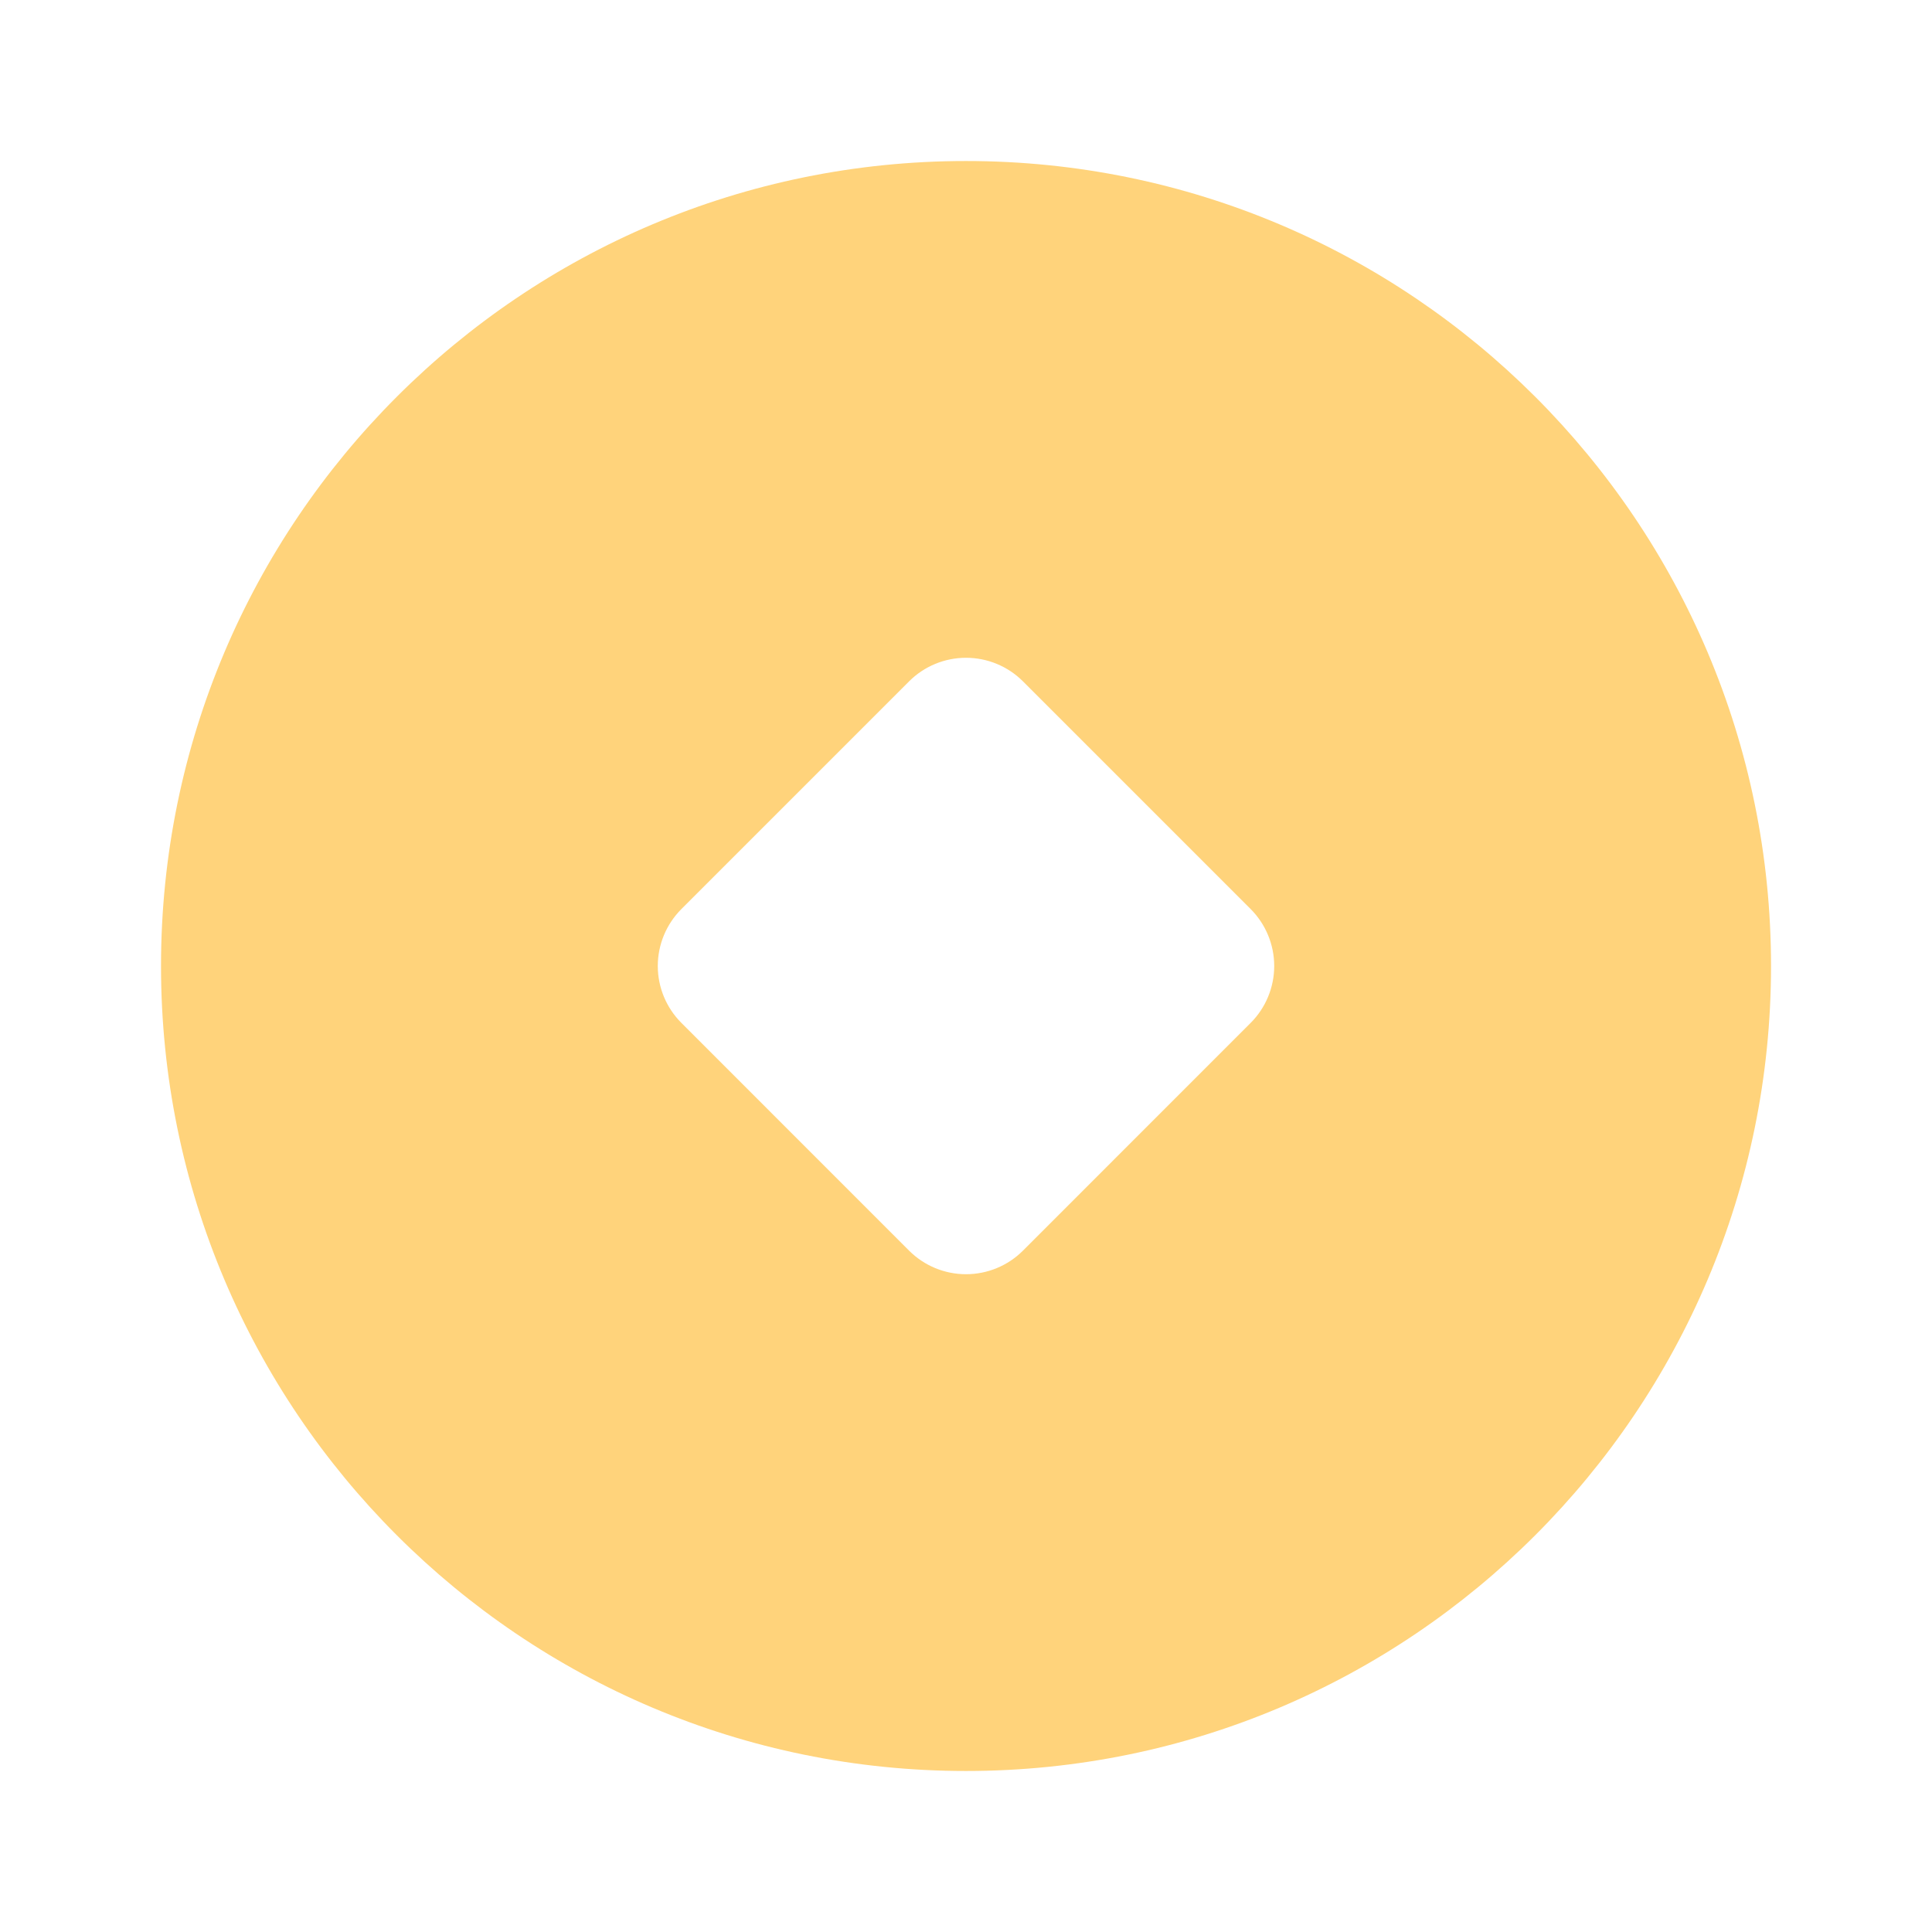 <svg width="47" height="47" viewBox="0 0 47 47" fill="none" xmlns="http://www.w3.org/2000/svg">
<g id="mingcute:copper-coin-fill">
<g id="Group">
<path id="Vector" d="M23.5 3.917C34.316 3.917 43.084 12.684 43.084 23.5C43.084 34.316 34.316 43.083 23.5 43.083C12.684 43.083 3.917 34.316 3.917 23.5C3.917 12.684 12.684 3.917 23.5 3.917ZM22.116 16.575L16.576 22.115C16.209 22.483 16.002 22.981 16.002 23.5C16.002 24.019 16.209 24.517 16.576 24.884L22.116 30.425C22.483 30.792 22.981 30.998 23.5 30.998C24.02 30.998 24.518 30.792 24.885 30.425L30.425 24.884C30.792 24.517 30.998 24.019 30.998 23.5C30.998 22.981 30.792 22.483 30.425 22.115L24.885 16.575C24.518 16.208 24.02 16.002 23.5 16.002C22.981 16.002 22.483 16.208 22.116 16.575Z" fill="#FFD37B"/>
</g>
</g>
</svg>
